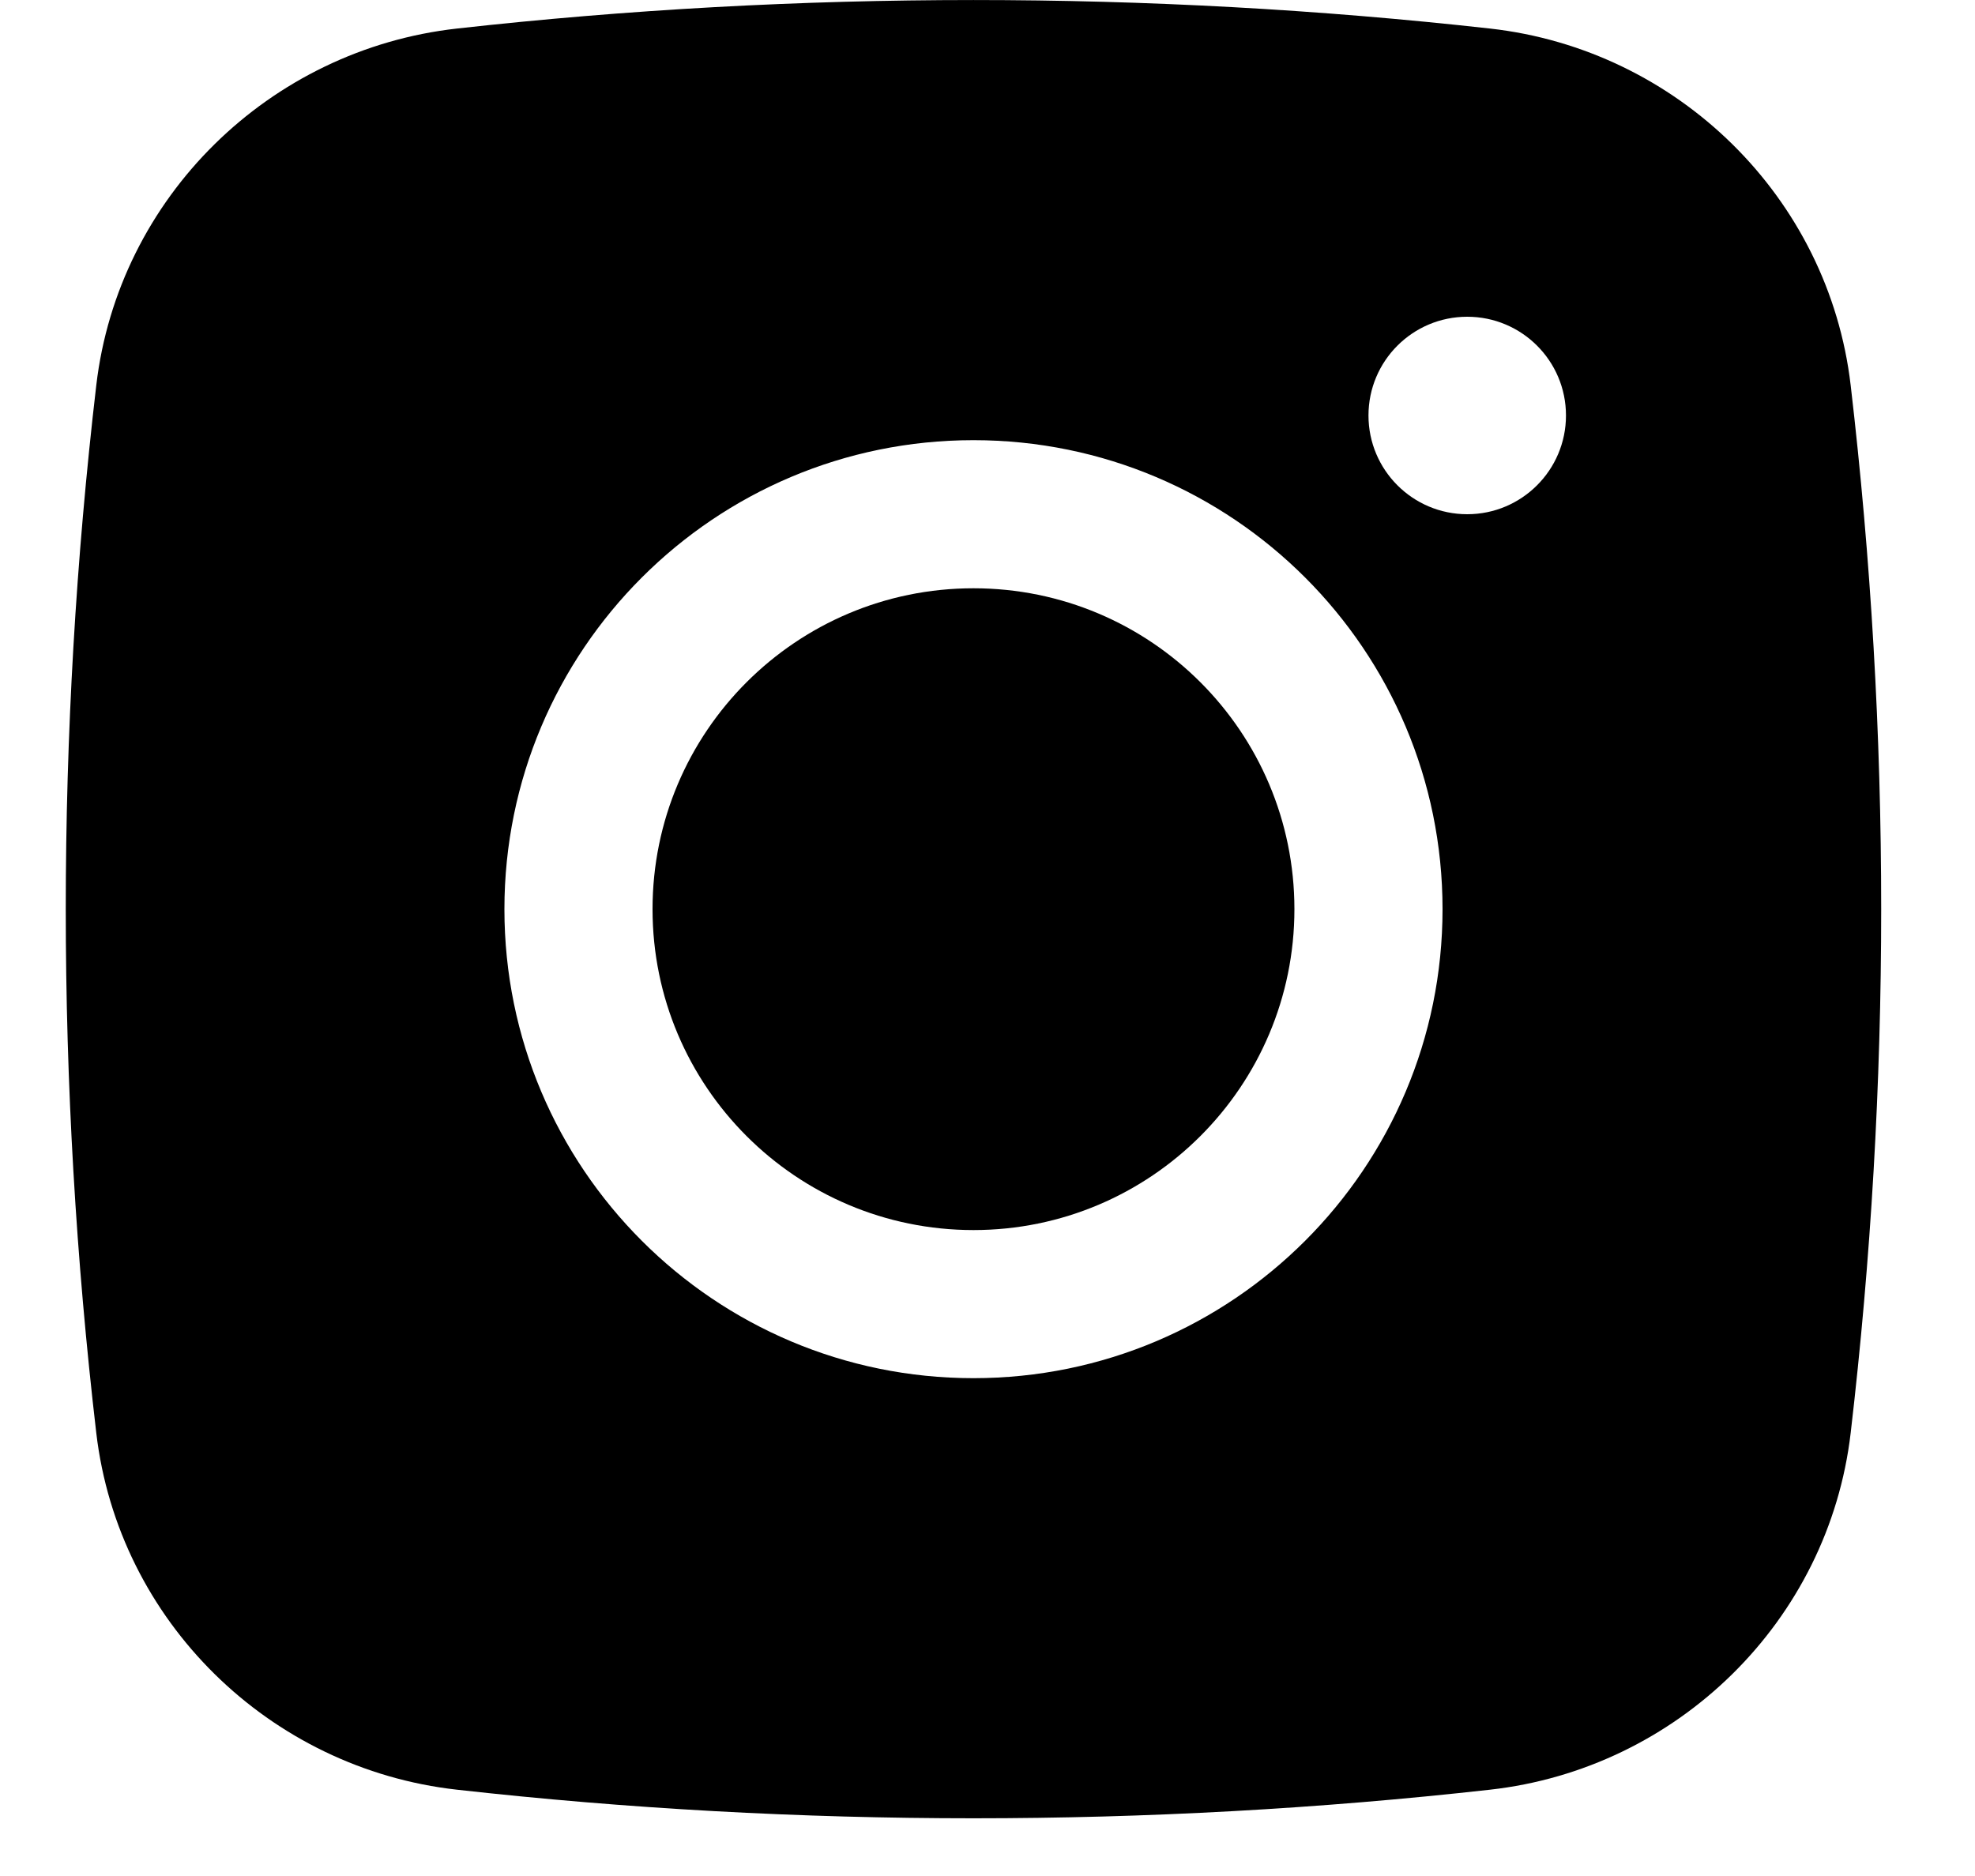 <svg width="20" height="19" viewBox="0 0 20 19" fill="none" xmlns="http://www.w3.org/2000/svg">
<path d="M9.858 5.958C8.063 5.958 6.608 7.413 6.608 9.208C6.608 11.002 8.063 12.458 9.858 12.458C11.653 12.458 13.108 11.002 13.108 9.208C13.108 7.413 11.653 5.958 9.858 5.958Z" fill="black"/>
<path fill-rule="evenodd" clip-rule="evenodd" d="M4.628 0.289C8.076 -0.096 11.64 -0.096 15.088 0.289C16.987 0.501 18.518 1.997 18.741 3.902C19.153 7.427 19.153 10.988 18.741 14.513C18.518 16.418 16.987 17.914 15.088 18.126C11.64 18.512 8.076 18.512 4.628 18.126C2.729 17.914 1.198 16.418 0.975 14.513C0.563 10.988 0.563 7.427 0.975 3.902C1.198 1.997 2.729 0.501 4.628 0.289ZM14.858 3.208C14.306 3.208 13.858 3.655 13.858 4.208C13.858 4.76 14.306 5.208 14.858 5.208C15.41 5.208 15.858 4.76 15.858 4.208C15.858 3.655 15.41 3.208 14.858 3.208ZM5.108 9.208C5.108 6.584 7.235 4.458 9.858 4.458C12.481 4.458 14.608 6.584 14.608 9.208C14.608 11.831 12.481 13.958 9.858 13.958C7.235 13.958 5.108 11.831 5.108 9.208Z" fill="black"/>
</svg>
